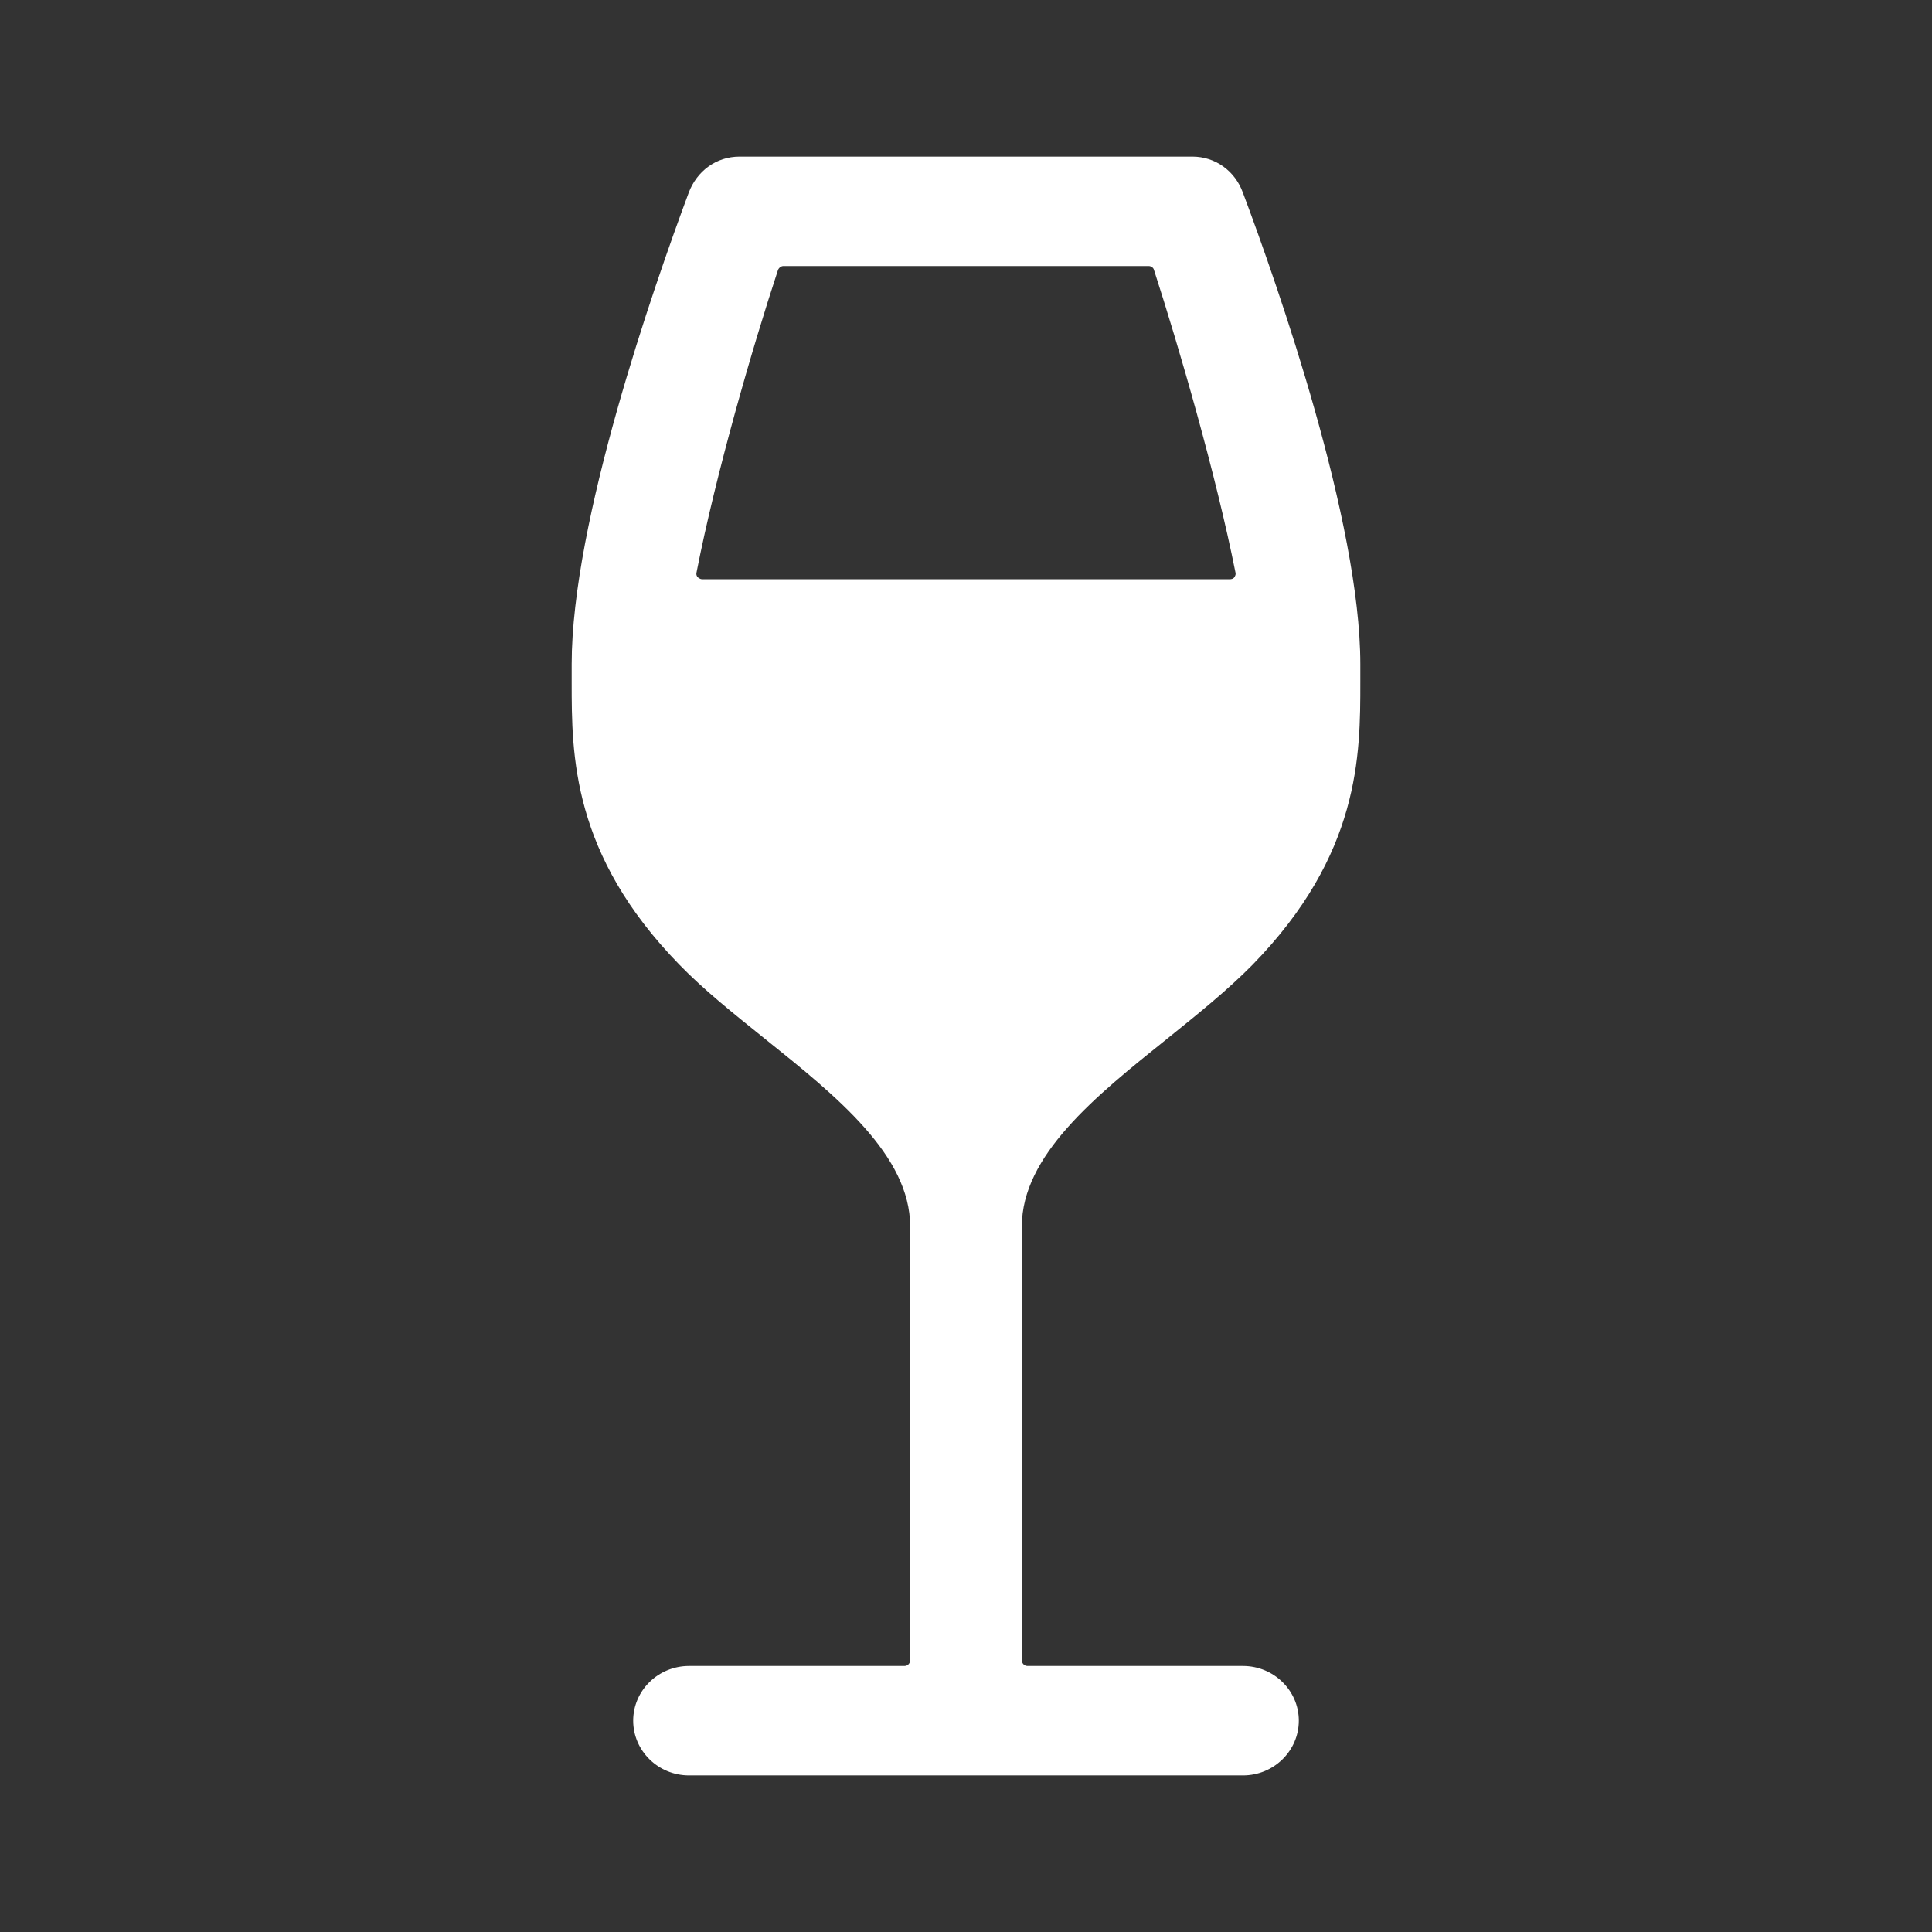 <?xml version="1.0" encoding="utf-8"?>
<!-- Generator: Adobe Illustrator 22.0.1, SVG Export Plug-In . SVG Version: 6.00 Build 0)  -->
<svg version="1.1" id="Layer_1" xmlns="http://www.w3.org/2000/svg" xmlns:xlink="http://www.w3.org/1999/xlink" x="0px" y="0px"
	 viewBox="0 0 512 512" style="enable-background:new 0 0 512 512;" xml:space="preserve" stroke="white" fill="white">
<rect x="0" y="0" width="512" height="512" fill="#333333" stroke="none"/>
<path d="M328.9,51.2c-2-5.5-7-9.2-12.9-9.2H196c-6,0-10.9,3.7-13,9.2c-9.3,25-31,87.1-31,124.8v4.1l0,0.7c0,19.2,0,45.4,28.4,74.5
	c6.5,6.7,14.3,12.9,22.5,19.5c19.1,15.3,38.8,31.1,38.8,50.2v115c0,1.1-0.9,2-2,2h-57.1c-7.9,0-14.3,6.3-14.3,14
	c0,7.7,6.4,14,14.3,14h146.8c7.9,0,14.3-6.3,14.3-14c0-7.7-6.4-14-14.3-14h-57.1c-1.1,0-2-0.9-2-2V325c0-19.1,19.7-34.9,38.8-50.2
	c8.2-6.6,15.9-12.8,22.5-19.5C360,226.2,360,200,360,180.8v-0.7V176C360,138.5,338.3,76.2,328.9,51.2z M327.5,153.3
	c-0.2,0.3-0.7,0.7-1.6,0.7H186.1c-0.8,0-1.3-0.5-1.6-0.7c-0.2-0.3-0.6-0.8-0.4-1.7c5.1-26.1,14.8-59.6,21.6-80.2
	c0.3-0.8,1.1-1.4,1.9-1.4h96.8c0.9,0,1.7,0.6,1.9,1.4c6.7,20.7,16.4,54.1,21.6,80.2C328.1,152.4,327.7,153,327.5,153.3z"/>
</svg>
